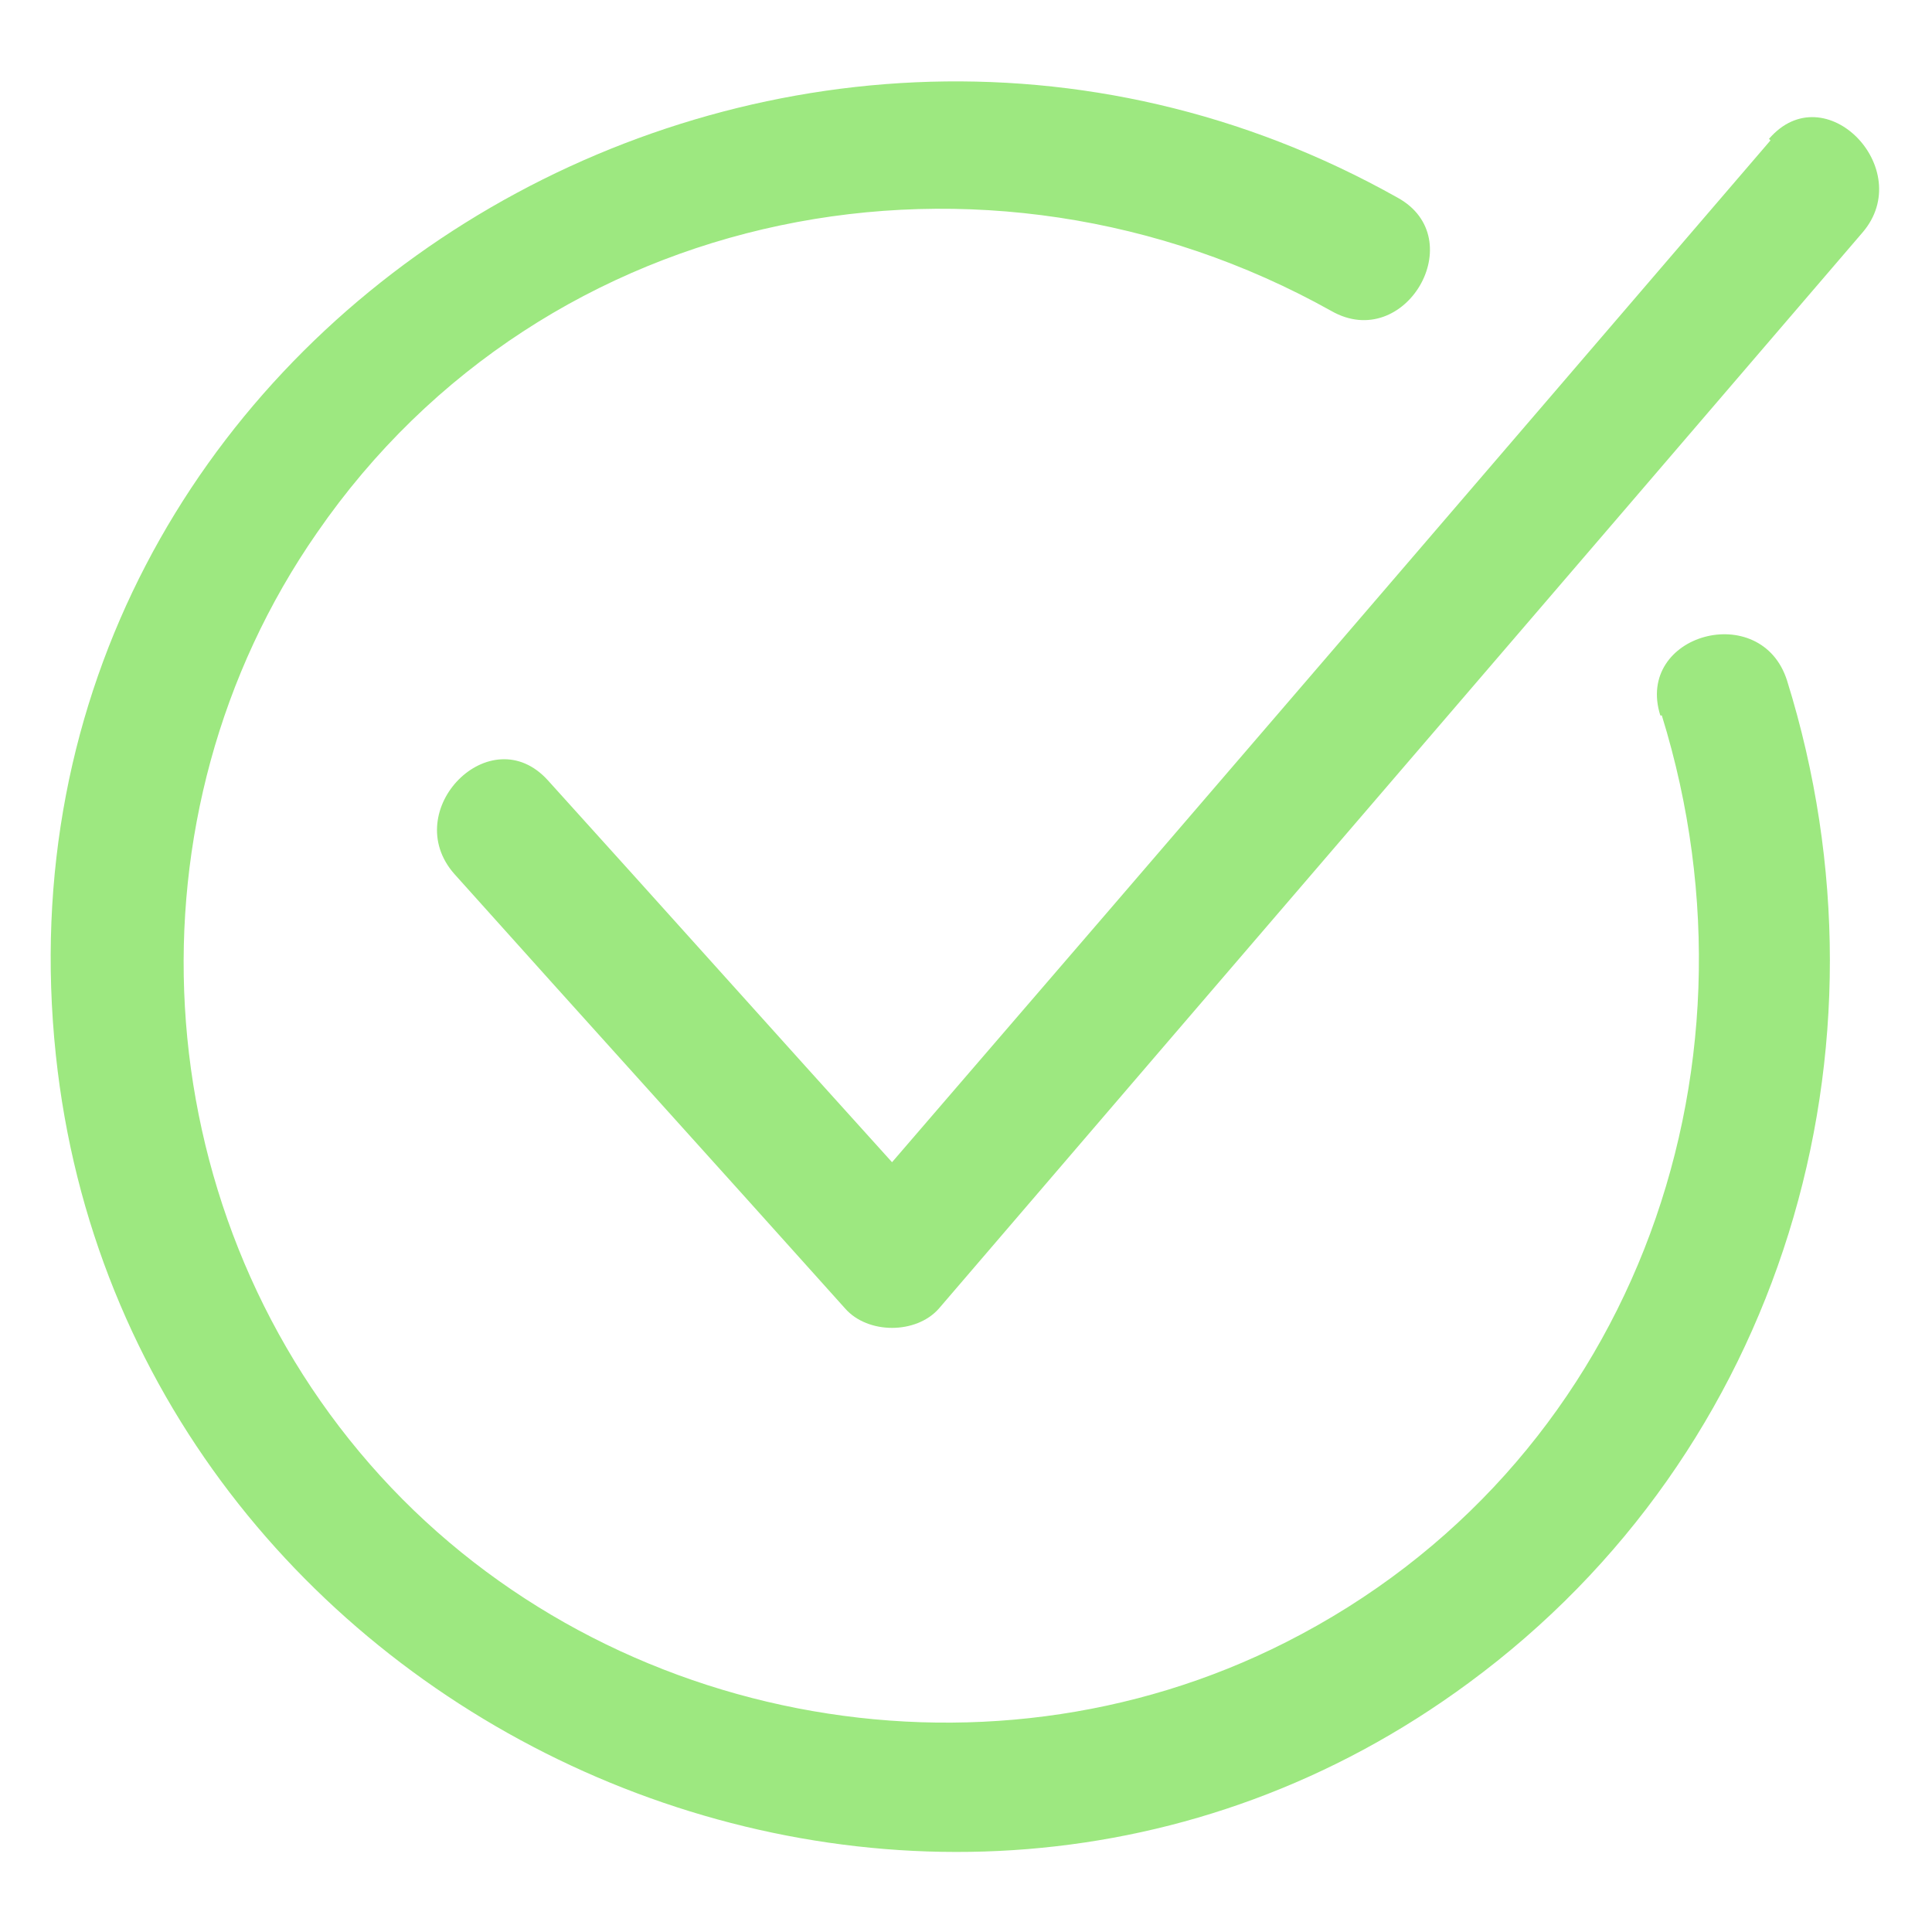 <?xml version="1.0" encoding="UTF-8"?>
<svg id="Layer_1" data-name="Layer 1" xmlns="http://www.w3.org/2000/svg" version="1.1" viewBox="0 0 128 128">
  <defs>
    <style>
      .cls-1 {
        fill: #9de880;
        stroke-width: 0px;
      }
    </style>
  </defs>
  <path class="cls-1" d="M117.3,9.3c-19.4,22.6-38.8,45.2-58.2,67.7-7.6-8.4-15.2-16.9-22.8-25.3-3.8-4.2-9.9,2-6.2,6.2,8.6,9.6,17.3,19.2,25.9,28.8,1.5,1.7,4.7,1.7,6.2,0,20.4-23.8,40.8-47.5,61.2-71.3,3.6-4.2-2.5-10.5-6.2-6.2Z"/>
  <path class="cls-1" d="M110.1,47.4c7.4,23.9-2.2,49.9-24.9,61.4-20.3,10.3-45.8,5.3-60.7-11.8-15-17.2-16.5-43-3.5-61.7,15.1-21.9,44.3-27.5,67.2-14.7,4.9,2.8,9.3-4.8,4.4-7.5C51.5-10-1.4,21.7,3.7,69.9c4.7,44.4,57.4,68.3,93.6,41.6,20.8-15.3,28.7-42,21.1-66.4-1.7-5.4-10.1-3.1-8.4,2.3Z"/>
</svg>